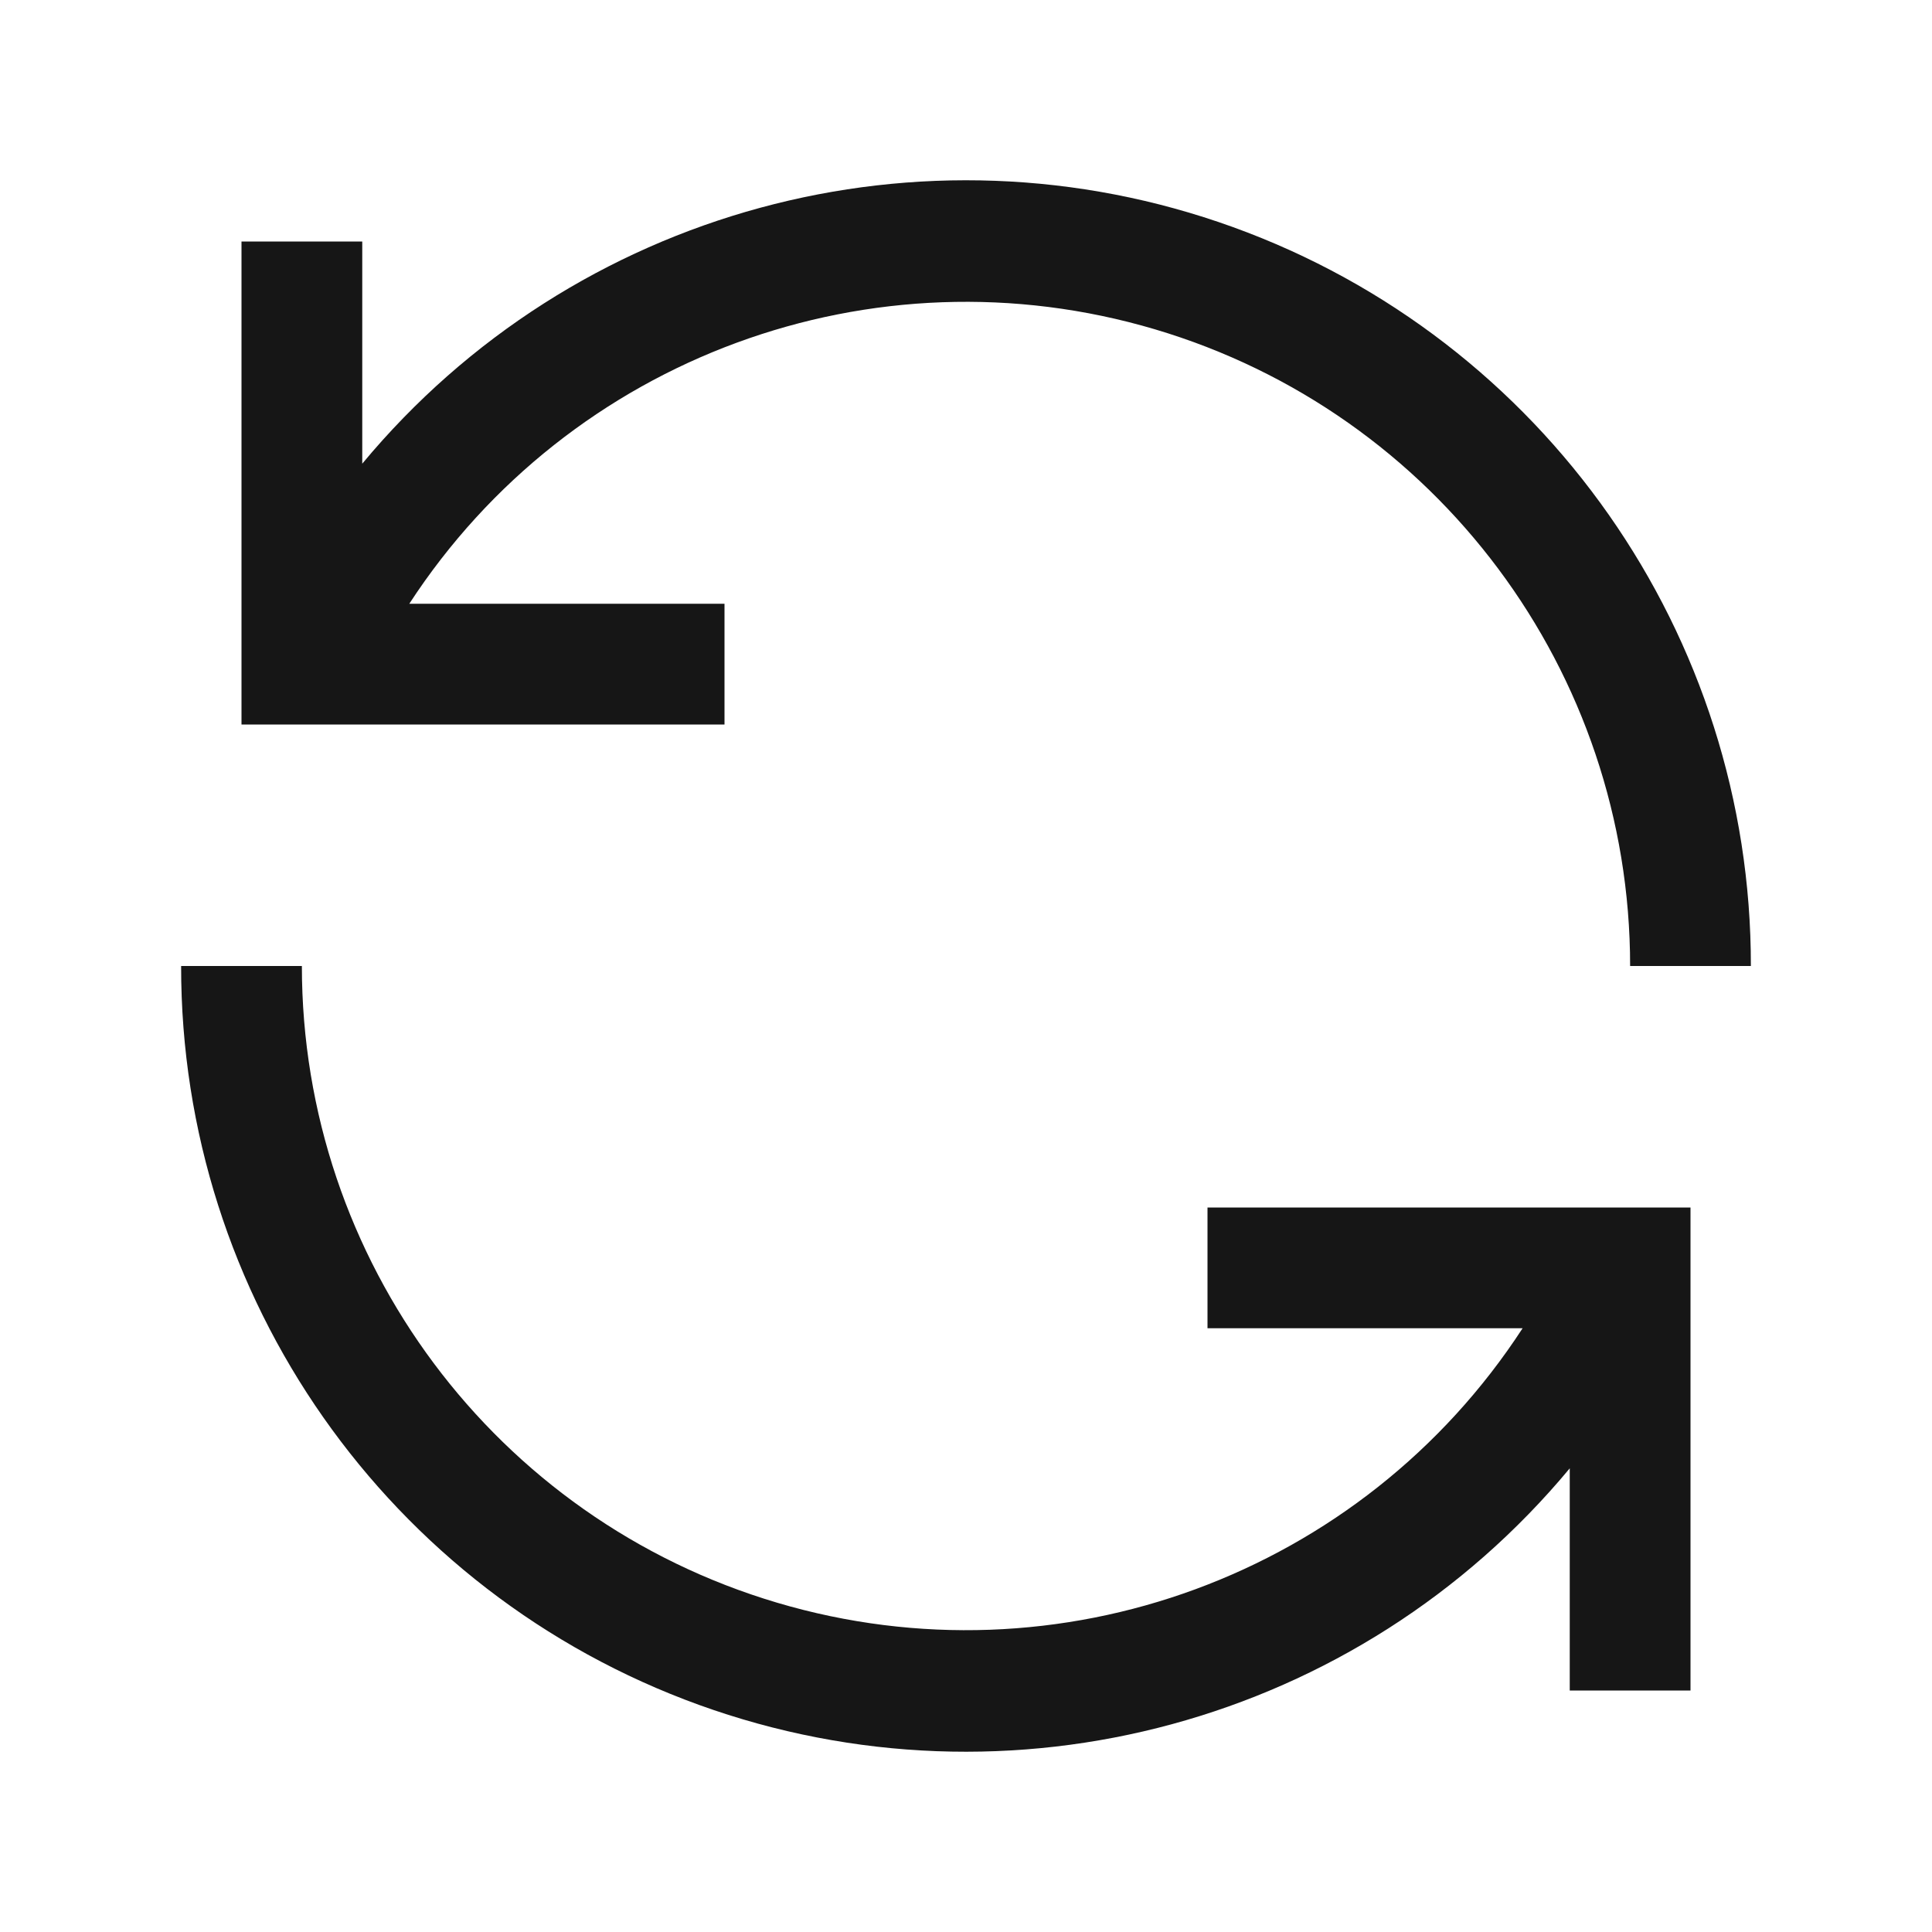 <svg xmlns="http://www.w3.org/2000/svg" width="20" height="20" viewBox="0 0 20 20">
  <path fill="#161616" fill-rule="evenodd" d="M7.5,6.25 L4.237,6.25 C5.898,3.699 9.038,2.543 11.956,3.409 C14.874,4.275 16.875,6.956 16.875,10 L18.125,10 C18.129,6.575 15.984,3.516 12.764,2.351 C9.543,1.186 5.938,2.166 3.75,4.8 L3.75,2.5 L2.5,2.5 L2.5,7.5 L7.5,7.5 L7.5,6.25 Z M12.5,13.75 L15.762,13.75 C14.102,16.301 10.962,17.457 8.044,16.591 C5.126,15.725 3.125,13.044 3.125,10 L1.875,10 C1.871,13.425 4.016,16.484 7.236,17.649 C10.457,18.814 14.062,17.834 16.25,15.2 L16.25,17.5 L17.5,17.5 L17.5,12.5 L12.5,12.5 L12.5,13.75 Z"/>
</svg>
